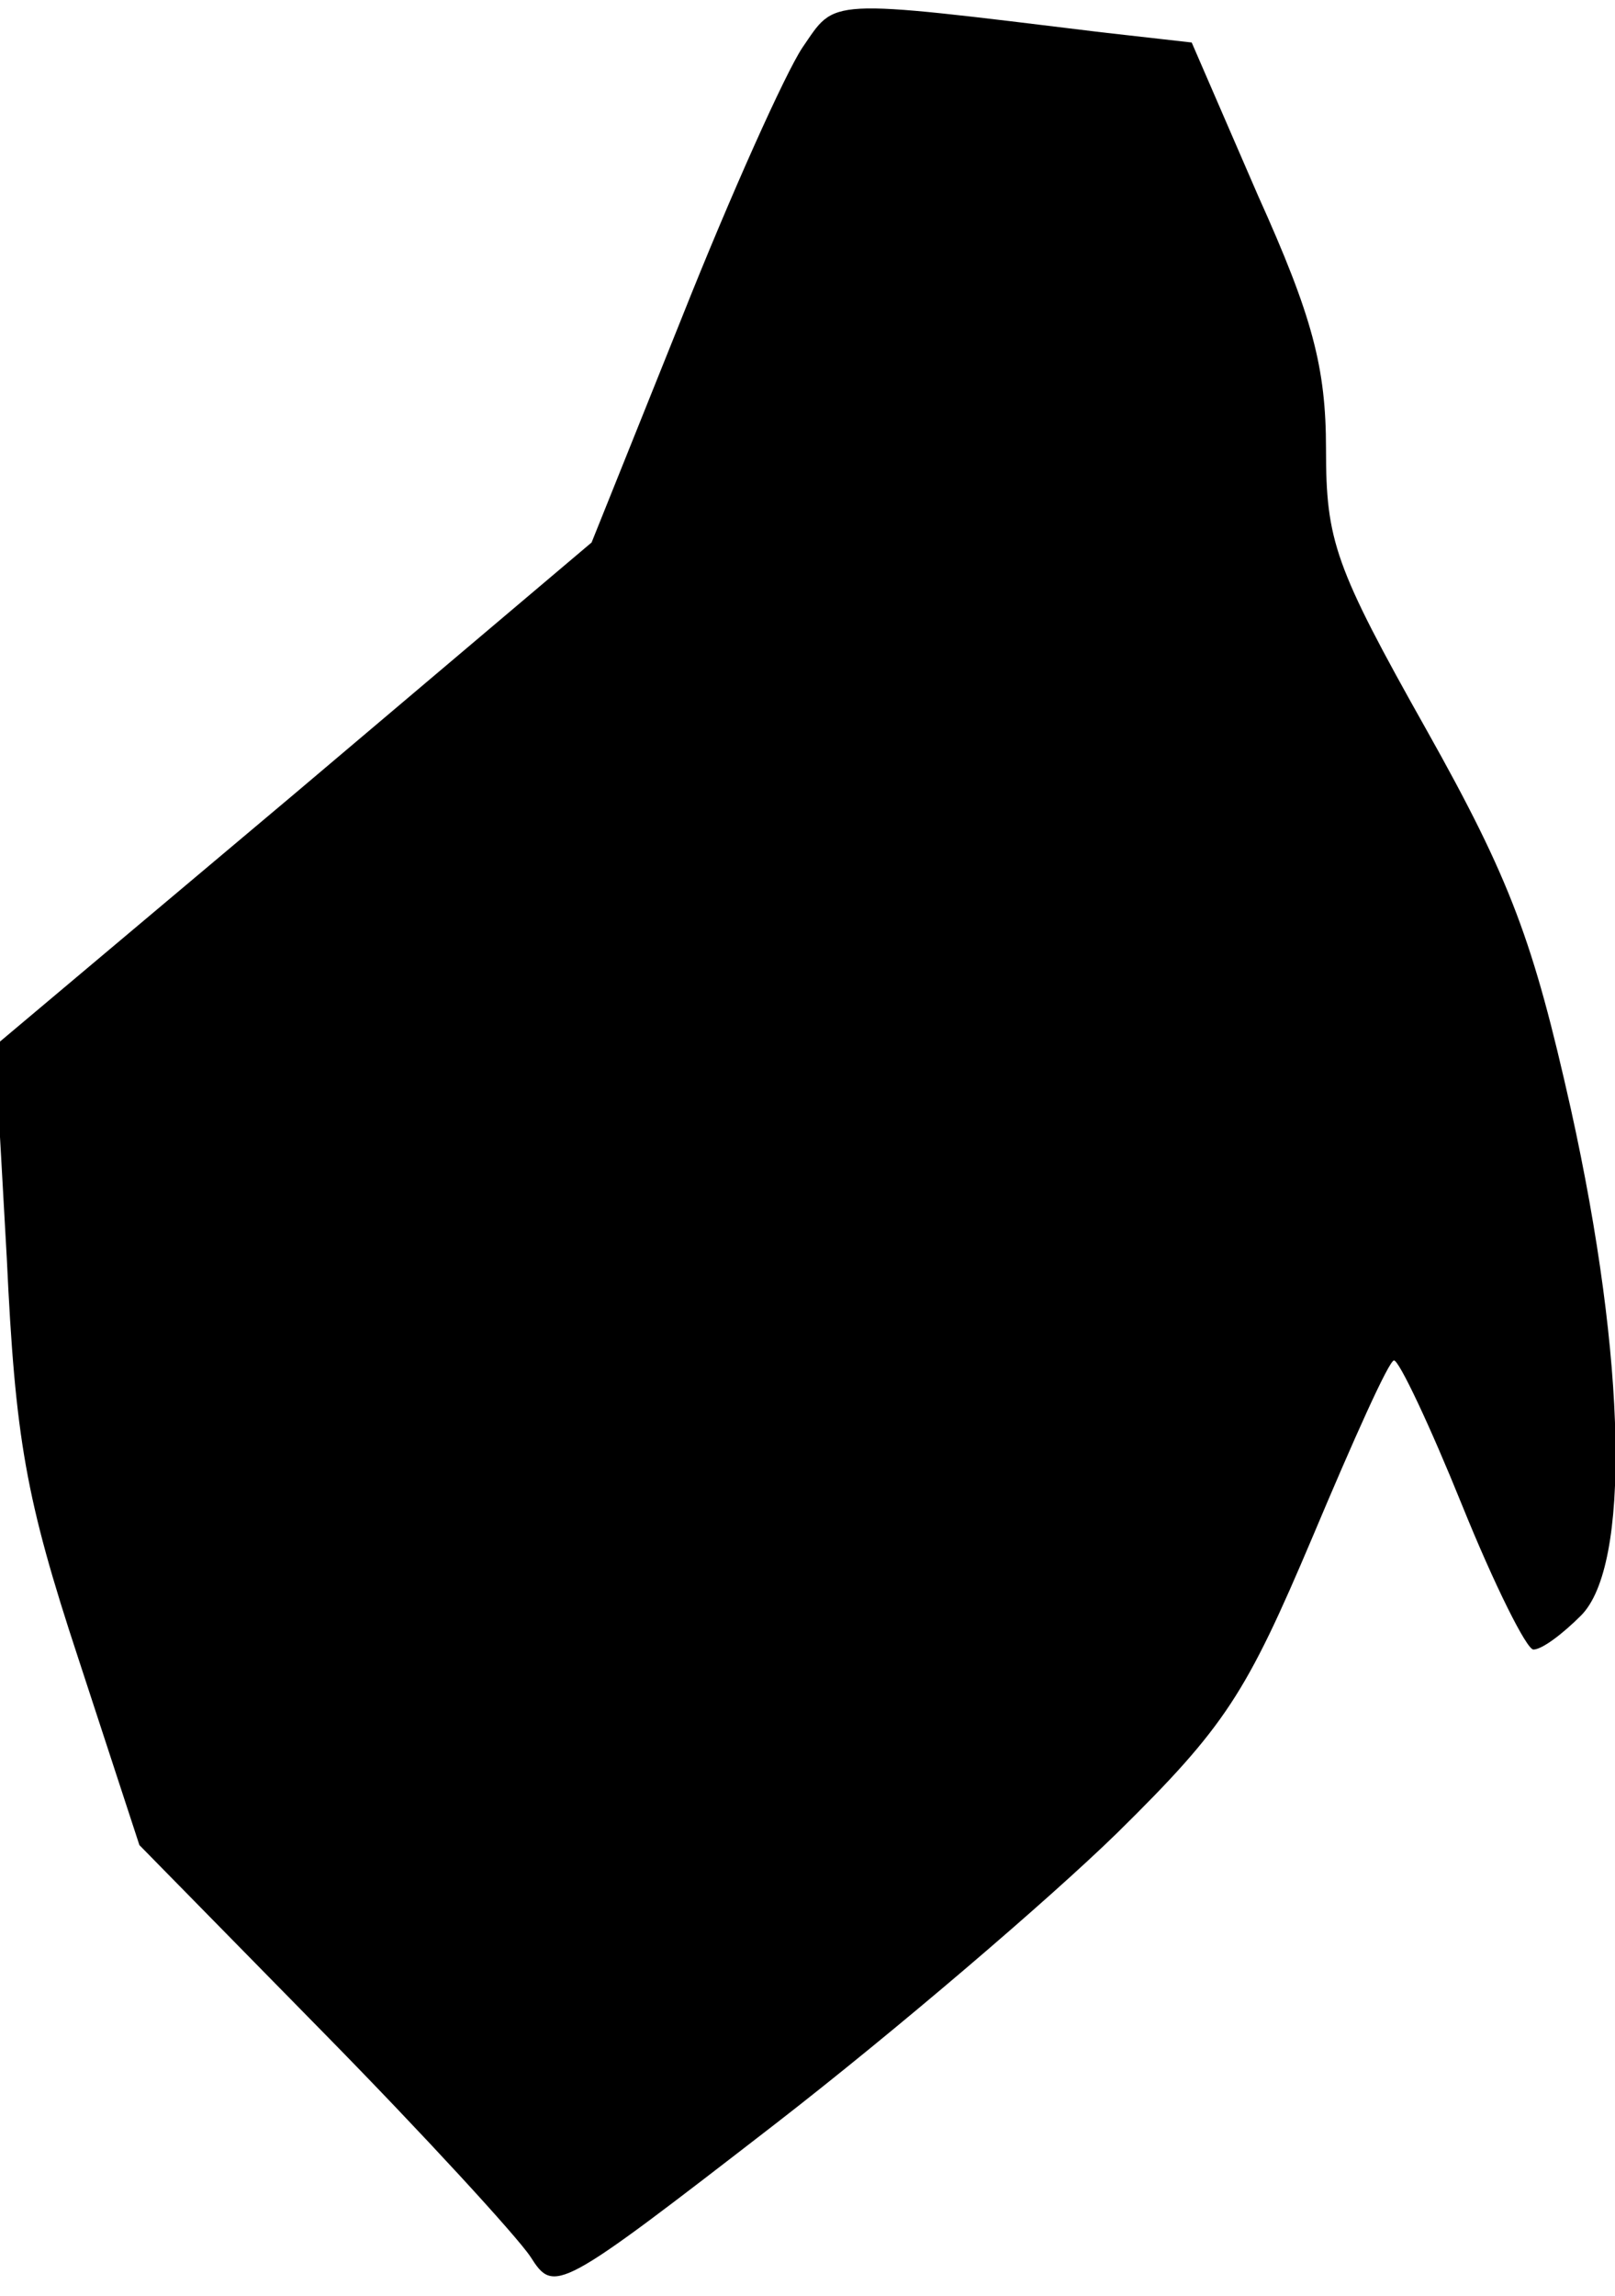 <?xml version="1.0" standalone="no"?>
<!DOCTYPE svg PUBLIC "-//W3C//DTD SVG 20010904//EN"
 "http://www.w3.org/TR/2001/REC-SVG-20010904/DTD/svg10.dtd">
<svg version="1.0" xmlns="http://www.w3.org/2000/svg"
 width="95pt" height="135pt" viewBox="0 0 95 135"
 preserveAspectRatio="xMidYMid meet">
<g transform="translate(0,135) scale(0.1,-0.1)"
fill="#000000" stroke="none">
<path fill="#000000" stroke="none" d="M472 1322 c-10 -15 -42 -86 -71 -159
l-53 -132 -175 -148 -176 -148 7 -125 c5 -106 11 -141 42 -235 l36 -110 108
-110 c59 -60 114 -120 122 -132 14 -22 16 -21 144 78 71 55 161 132 201 171
64 63 76 82 115 174 24 57 45 104 48 104 3 0 21 -38 40 -85 19 -47 38 -85 42
-85 5 0 17 9 28 20 29 29 27 149 -6 298 -22 98 -35 134 -85 223 -54 96 -59
111 -59 165 0 48 -8 78 -40 149 l-39 90 -53 6 c-164 20 -156 20 -176 -9z"/>
</g>
</svg>

